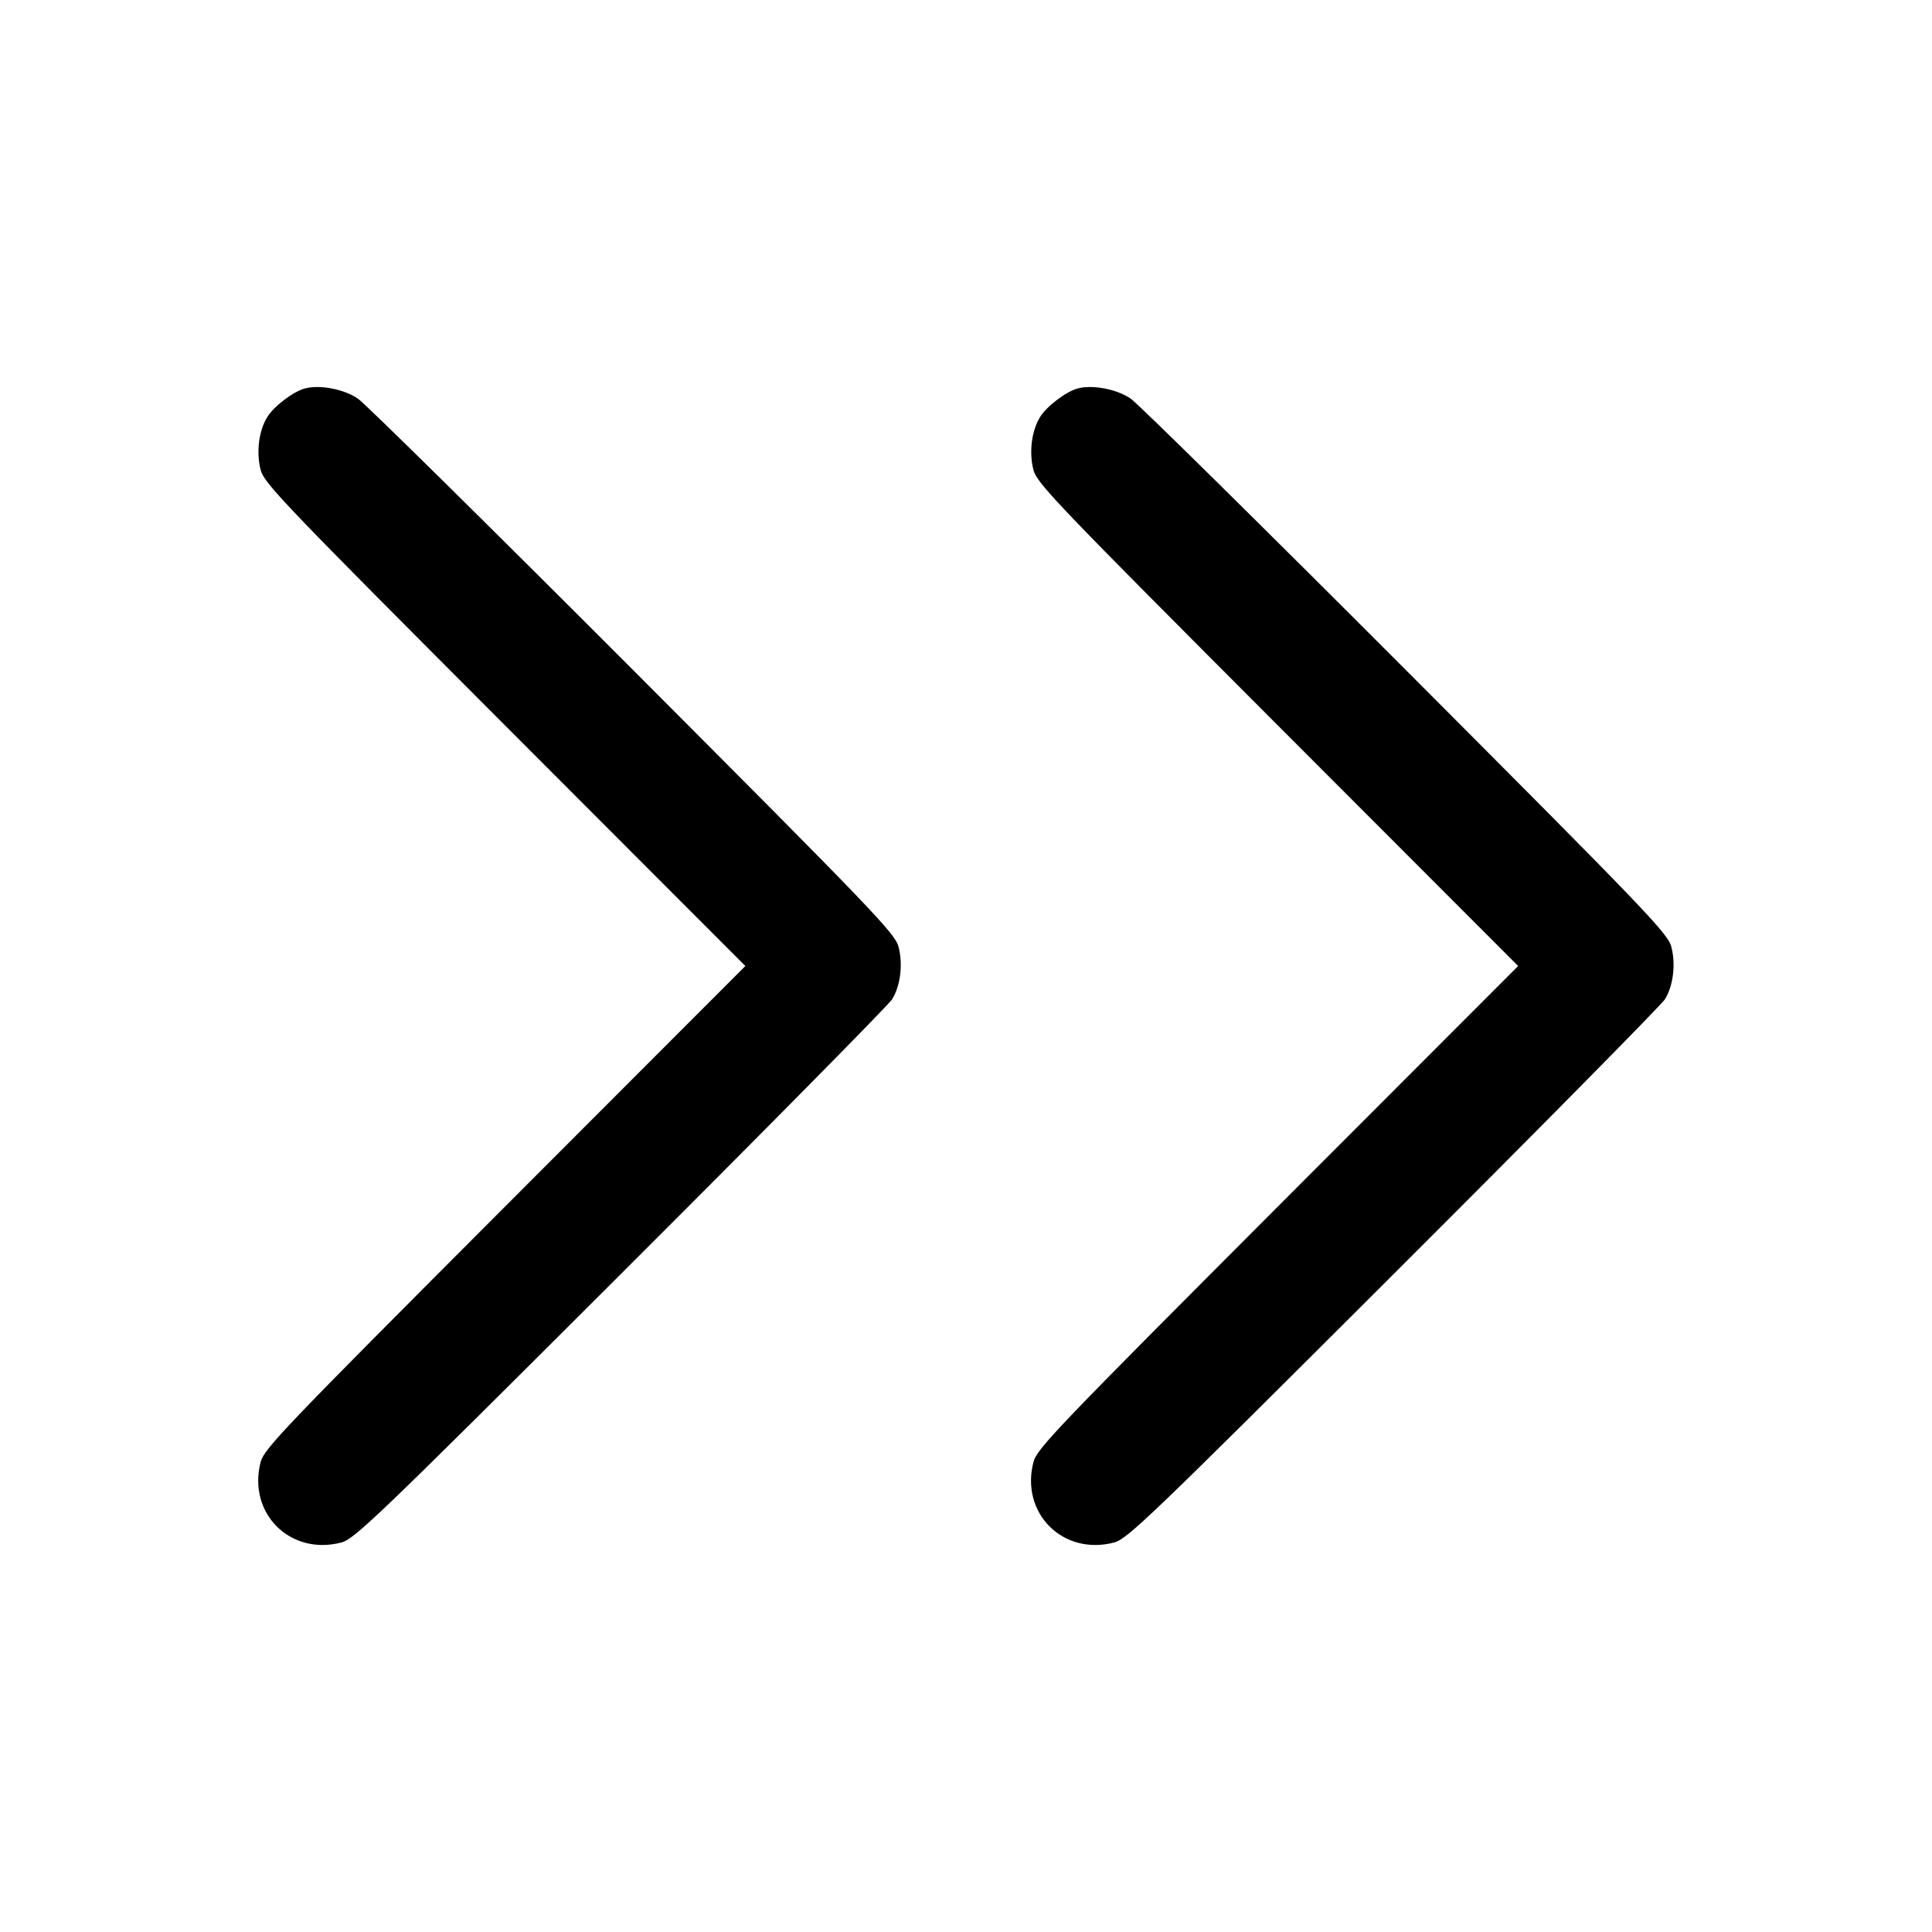 <svg width="15" height="15" fill="none" xmlns="http://www.w3.org/2000/svg"><path d="M2.364 3.017 C 2.274 3.042,2.125 3.156,2.075 3.238 C 2.009 3.345,1.988 3.512,2.024 3.650 C 2.051 3.753,2.214 3.922,3.920 5.631 L 5.787 7.500 3.920 9.369 C 2.214 11.078,2.051 11.247,2.024 11.350 C 1.920 11.748,2.252 12.080,2.650 11.976 C 2.753 11.949,2.936 11.773,4.820 9.892 C 5.952 8.762,6.899 7.802,6.926 7.759 C 6.991 7.655,7.012 7.487,6.976 7.350 C 6.949 7.247,6.775 7.066,4.917 5.204 C 3.801 4.086,2.839 3.137,2.780 3.096 C 2.673 3.021,2.479 2.984,2.364 3.017 M8.364 3.017 C 8.274 3.042,8.125 3.156,8.075 3.238 C 8.009 3.345,7.988 3.512,8.024 3.650 C 8.051 3.753,8.214 3.922,9.920 5.631 L 11.787 7.500 9.920 9.369 C 8.214 11.078,8.051 11.247,8.024 11.350 C 7.920 11.748,8.252 12.080,8.650 11.976 C 8.753 11.949,8.936 11.773,10.820 9.892 C 11.952 8.762,12.899 7.802,12.926 7.759 C 12.991 7.655,13.012 7.487,12.976 7.350 C 12.949 7.247,12.775 7.066,10.917 5.204 C 9.801 4.086,8.839 3.137,8.780 3.096 C 8.673 3.021,8.479 2.984,8.364 3.017 " fill="currentColor" stroke="none" fill-rule="evenodd"></path></svg>
